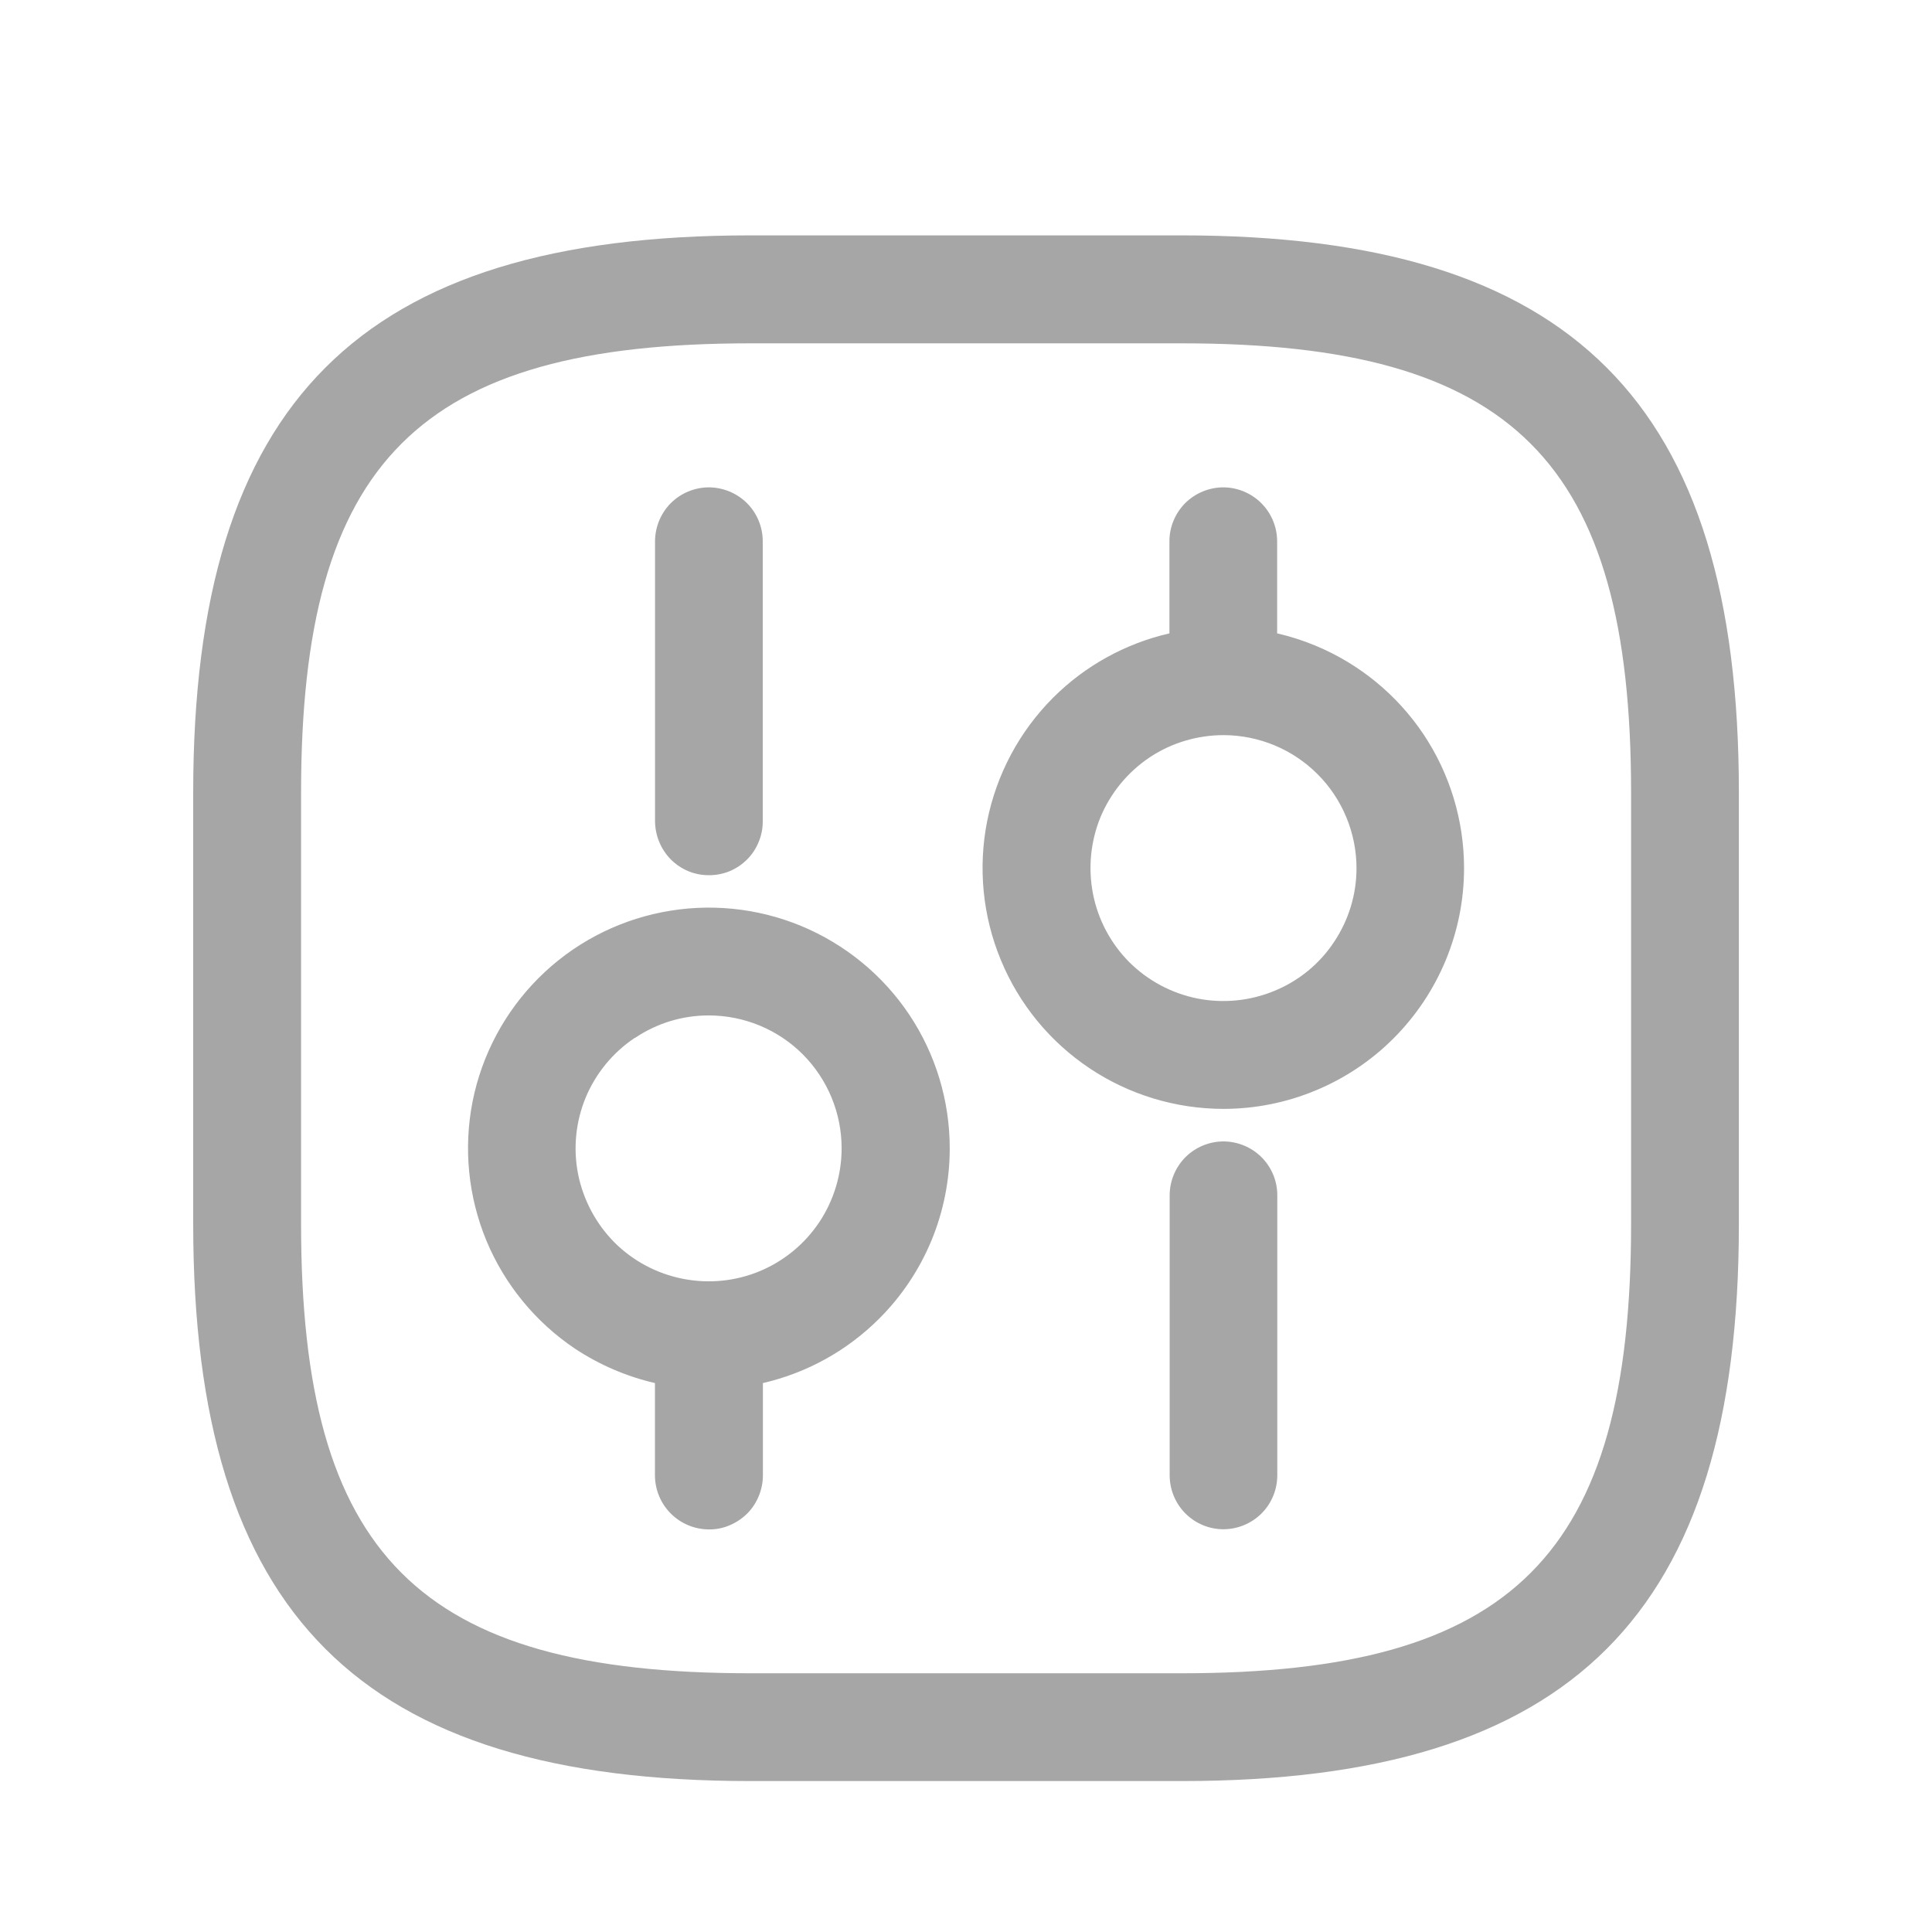 <svg width="24" height="24" viewBox="0 0 24 24" fill="none" xmlns="http://www.w3.org/2000/svg">
<g clip-path="url(#clip0_4425_41319)">
<path d="M9.322 22.125C4.472 22.125 2.4 20.053 2.4 15.203V9.846C2.4 4.997 4.472 2.924 9.322 2.924H14.68C19.529 2.924 21.601 4.997 21.601 9.846V15.203C21.601 20.053 19.529 22.125 14.68 22.125H9.322ZM3.74 9.846V15.204C3.74 19.32 5.204 20.786 9.322 20.786H14.68C18.796 20.786 20.262 19.321 20.262 15.204V9.846C20.262 5.73 18.797 4.265 14.68 4.265H9.322C5.204 4.265 3.74 5.73 3.74 9.846ZM14.726 18.801C14.601 18.676 14.531 18.506 14.53 18.329V14.847C14.531 14.67 14.601 14.501 14.726 14.375C14.851 14.25 15.021 14.18 15.198 14.179C15.376 14.18 15.545 14.25 15.671 14.375C15.796 14.5 15.867 14.67 15.867 14.847V18.329C15.866 18.506 15.796 18.676 15.671 18.801C15.545 18.926 15.376 18.996 15.198 18.997C15.021 18.997 14.851 18.926 14.726 18.801ZM8.332 18.801C8.207 18.676 8.137 18.506 8.136 18.329V17.181C7.782 17.099 7.446 16.954 7.143 16.754C6.652 16.424 6.269 15.957 6.042 15.411C5.816 14.864 5.756 14.262 5.871 13.681C5.987 13.101 6.272 12.568 6.691 12.149C7.109 11.731 7.642 11.447 8.223 11.332C8.803 11.217 9.404 11.276 9.951 11.502C10.498 11.729 10.966 12.112 11.295 12.604C11.623 13.095 11.798 13.674 11.798 14.265C11.798 14.658 11.721 15.047 11.571 15.41C11.42 15.773 11.2 16.103 10.921 16.381C10.524 16.778 10.024 17.055 9.477 17.181V18.329C9.477 18.417 9.459 18.505 9.425 18.586C9.392 18.667 9.343 18.741 9.281 18.803C9.218 18.865 9.144 18.914 9.063 18.948C8.982 18.983 8.894 19 8.805 18.999C8.628 18.998 8.457 18.927 8.332 18.801ZM7.885 12.893C7.614 13.074 7.402 13.332 7.276 13.633C7.151 13.935 7.118 14.268 7.182 14.589C7.247 14.909 7.404 15.203 7.634 15.435C7.865 15.665 8.16 15.822 8.48 15.885C8.801 15.949 9.133 15.917 9.435 15.792C9.737 15.667 9.995 15.455 10.177 15.183C10.358 14.911 10.455 14.591 10.455 14.264C10.455 13.827 10.281 13.407 9.972 13.097C9.662 12.787 9.241 12.614 8.803 12.614C8.477 12.614 8.159 12.711 7.889 12.893H7.885ZM13.536 13.271C13.043 12.942 12.66 12.475 12.434 11.928C12.207 11.382 12.148 10.78 12.263 10.2C12.379 9.62 12.663 9.087 13.081 8.668C13.478 8.271 13.979 7.994 14.527 7.868V6.72C14.528 6.544 14.599 6.375 14.723 6.25C14.849 6.125 15.019 6.055 15.196 6.054C15.373 6.055 15.542 6.125 15.668 6.25C15.793 6.375 15.864 6.544 15.865 6.72V7.868C16.027 7.905 16.186 7.956 16.34 8.02C16.887 8.247 17.354 8.63 17.683 9.121C18.012 9.614 18.187 10.193 18.187 10.785C18.187 11.577 17.872 12.337 17.312 12.898C17.035 13.176 16.704 13.397 16.341 13.547C15.978 13.698 15.589 13.775 15.196 13.775C14.605 13.774 14.027 13.599 13.536 13.271L13.536 13.271ZM14.279 9.41C14.008 9.592 13.797 9.849 13.671 10.15C13.547 10.453 13.515 10.785 13.578 11.106C13.641 11.426 13.798 11.72 14.027 11.951C14.26 12.183 14.555 12.34 14.877 12.404C15.197 12.467 15.529 12.434 15.831 12.309C16.134 12.185 16.393 11.973 16.573 11.7C16.754 11.429 16.851 11.111 16.851 10.785C16.851 10.568 16.808 10.354 16.725 10.153C16.642 9.953 16.521 9.77 16.367 9.617C16.058 9.307 15.638 9.133 15.2 9.132C14.873 9.132 14.552 9.228 14.28 9.409L14.279 9.41ZM8.333 10.676C8.209 10.55 8.139 10.38 8.137 10.203V6.72C8.139 6.544 8.209 6.375 8.333 6.25C8.459 6.125 8.628 6.055 8.805 6.054C8.982 6.055 9.153 6.125 9.279 6.25C9.404 6.375 9.474 6.544 9.475 6.72V10.203C9.476 10.291 9.458 10.379 9.424 10.46C9.391 10.542 9.342 10.616 9.279 10.678C9.217 10.74 9.143 10.789 9.062 10.823C8.98 10.856 8.892 10.873 8.804 10.872C8.716 10.872 8.629 10.855 8.548 10.821C8.467 10.787 8.394 10.737 8.332 10.675L8.333 10.676Z" fill="#A6A6A6"/>
</g>
<defs>
<clipPath id="clip0_4425_41319">
<rect width="24" height="24" fill="white" transform="translate(0 -0)"/>
</clipPath>
</defs>
</svg>
